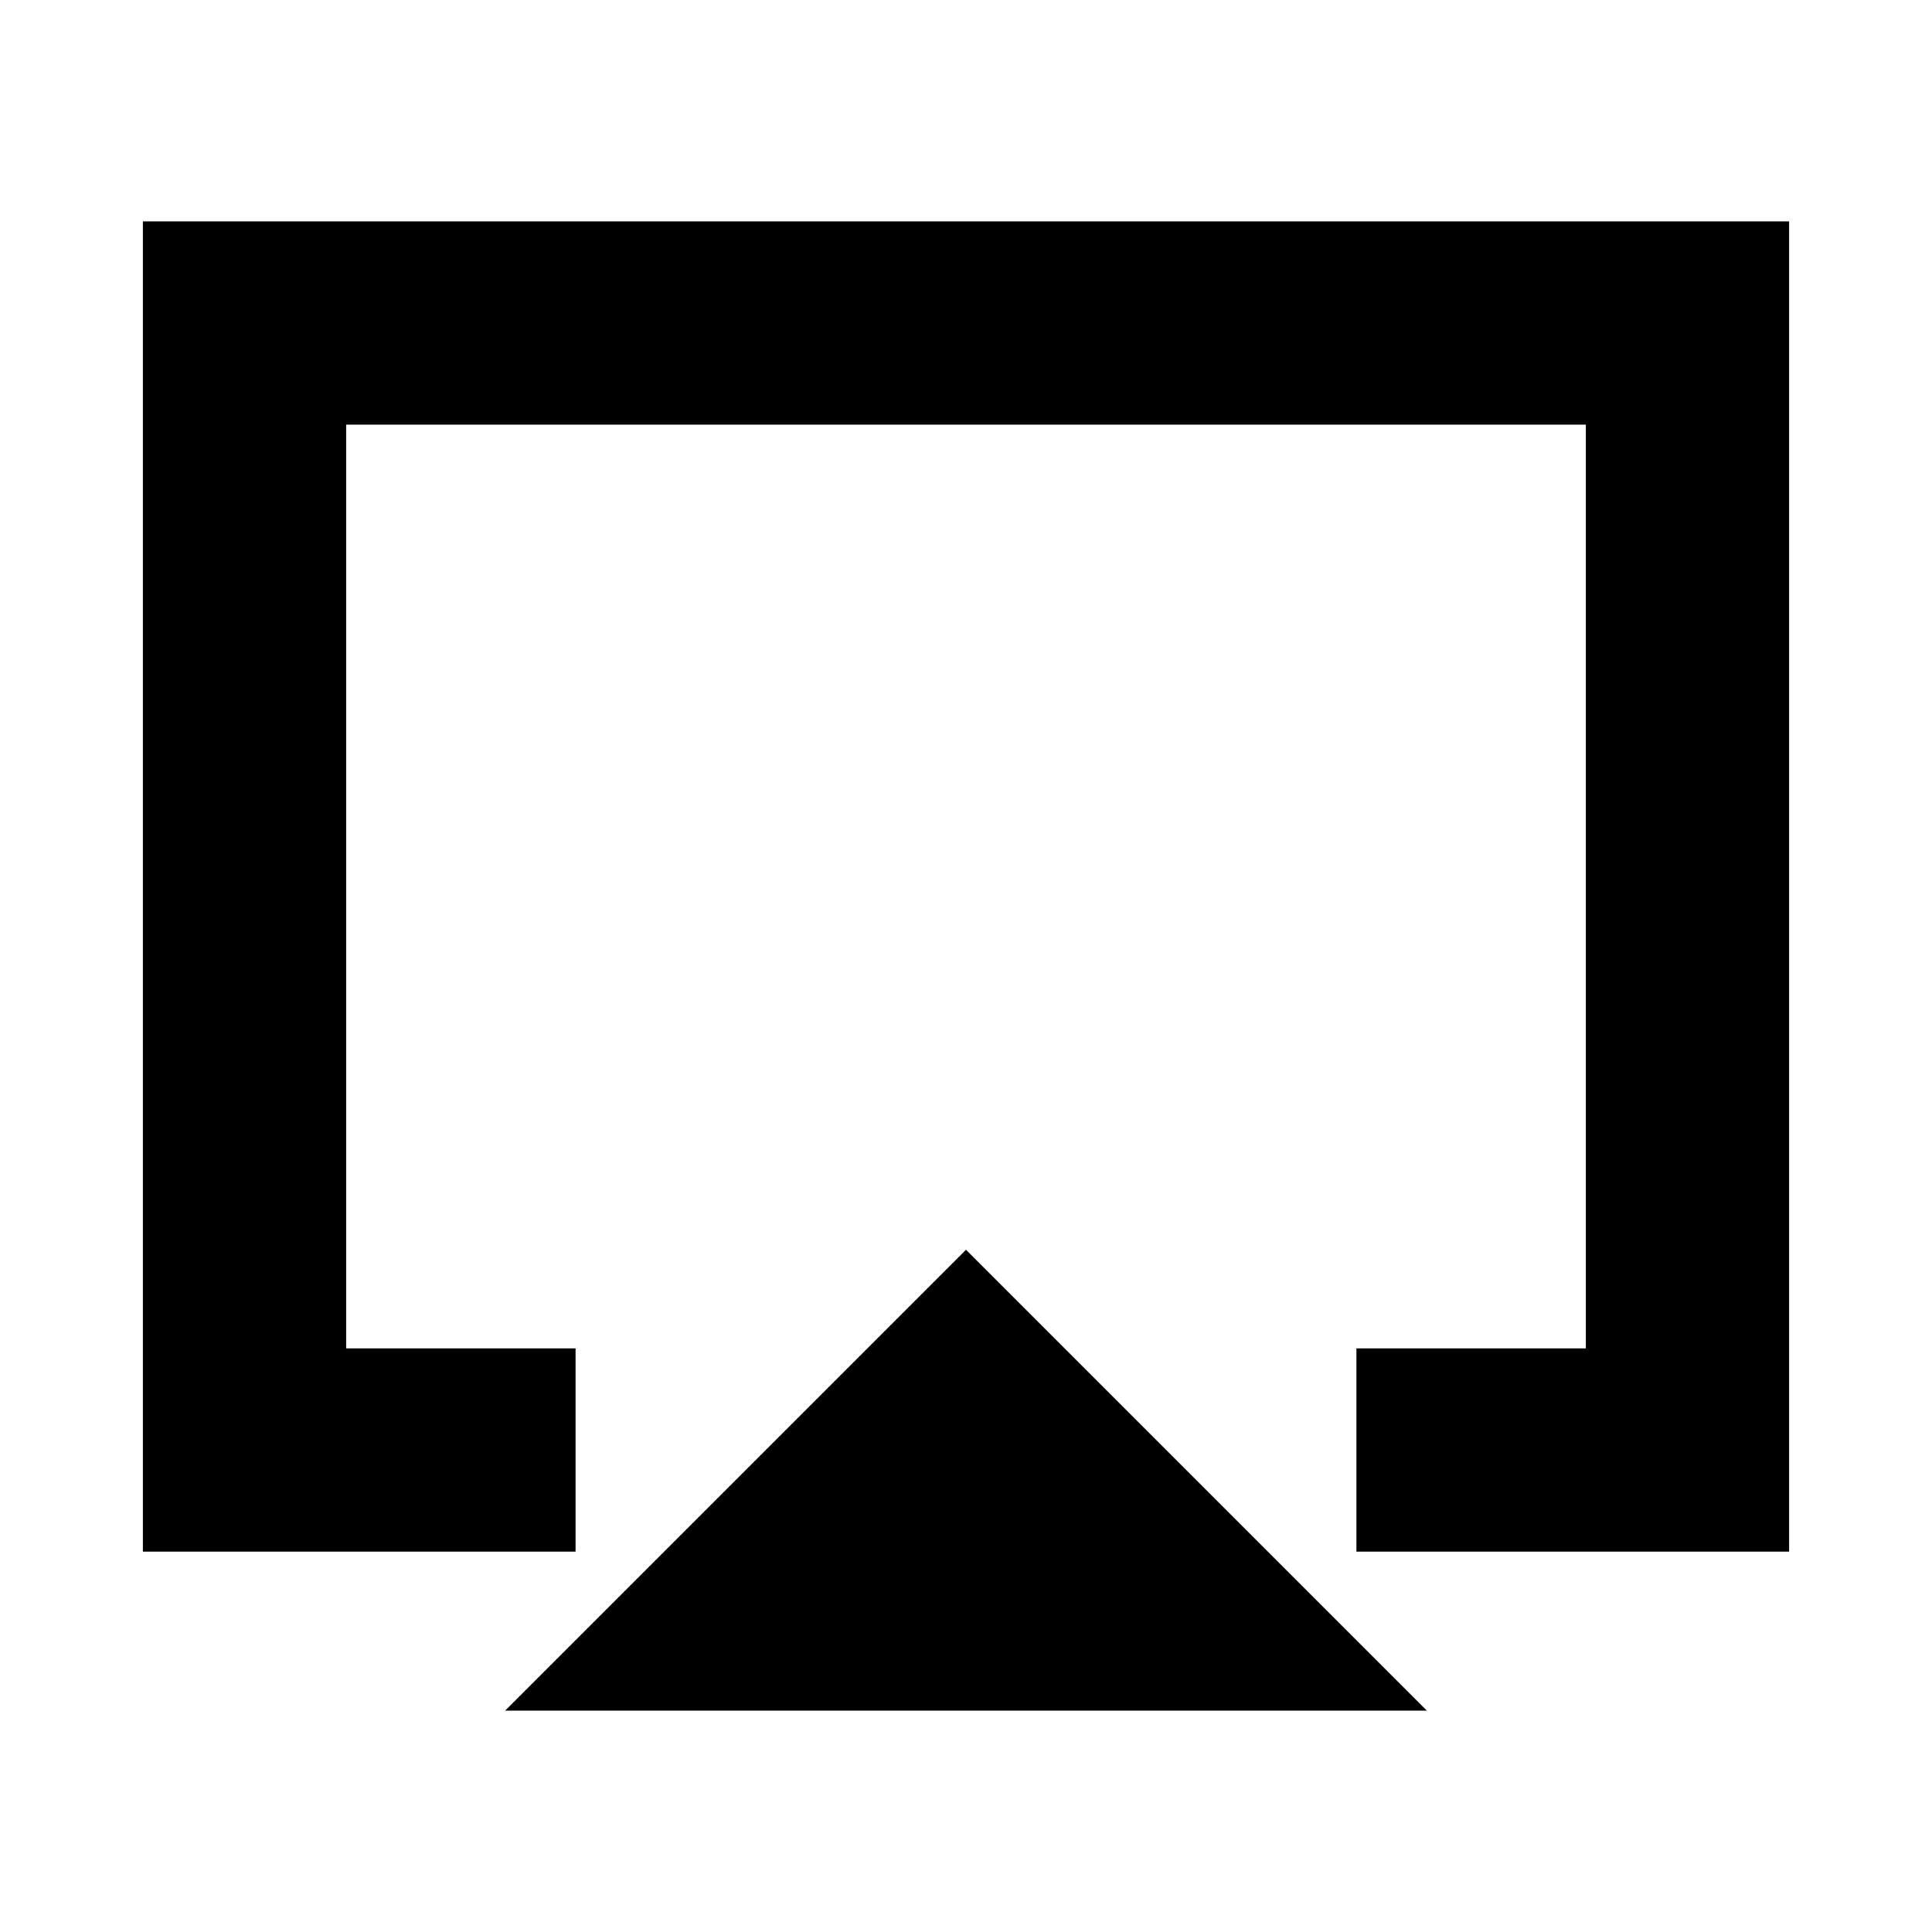 <svg xmlns="http://www.w3.org/2000/svg" height="24" width="24"><path d="M6.275 21.25 12 15.525 17.725 21.25ZM1.775 19.275V2.75H22.225V19.275H16.85V16.75H19.7V5.275H4.3V16.75H7.15V19.275ZM12 11Z"/></svg>